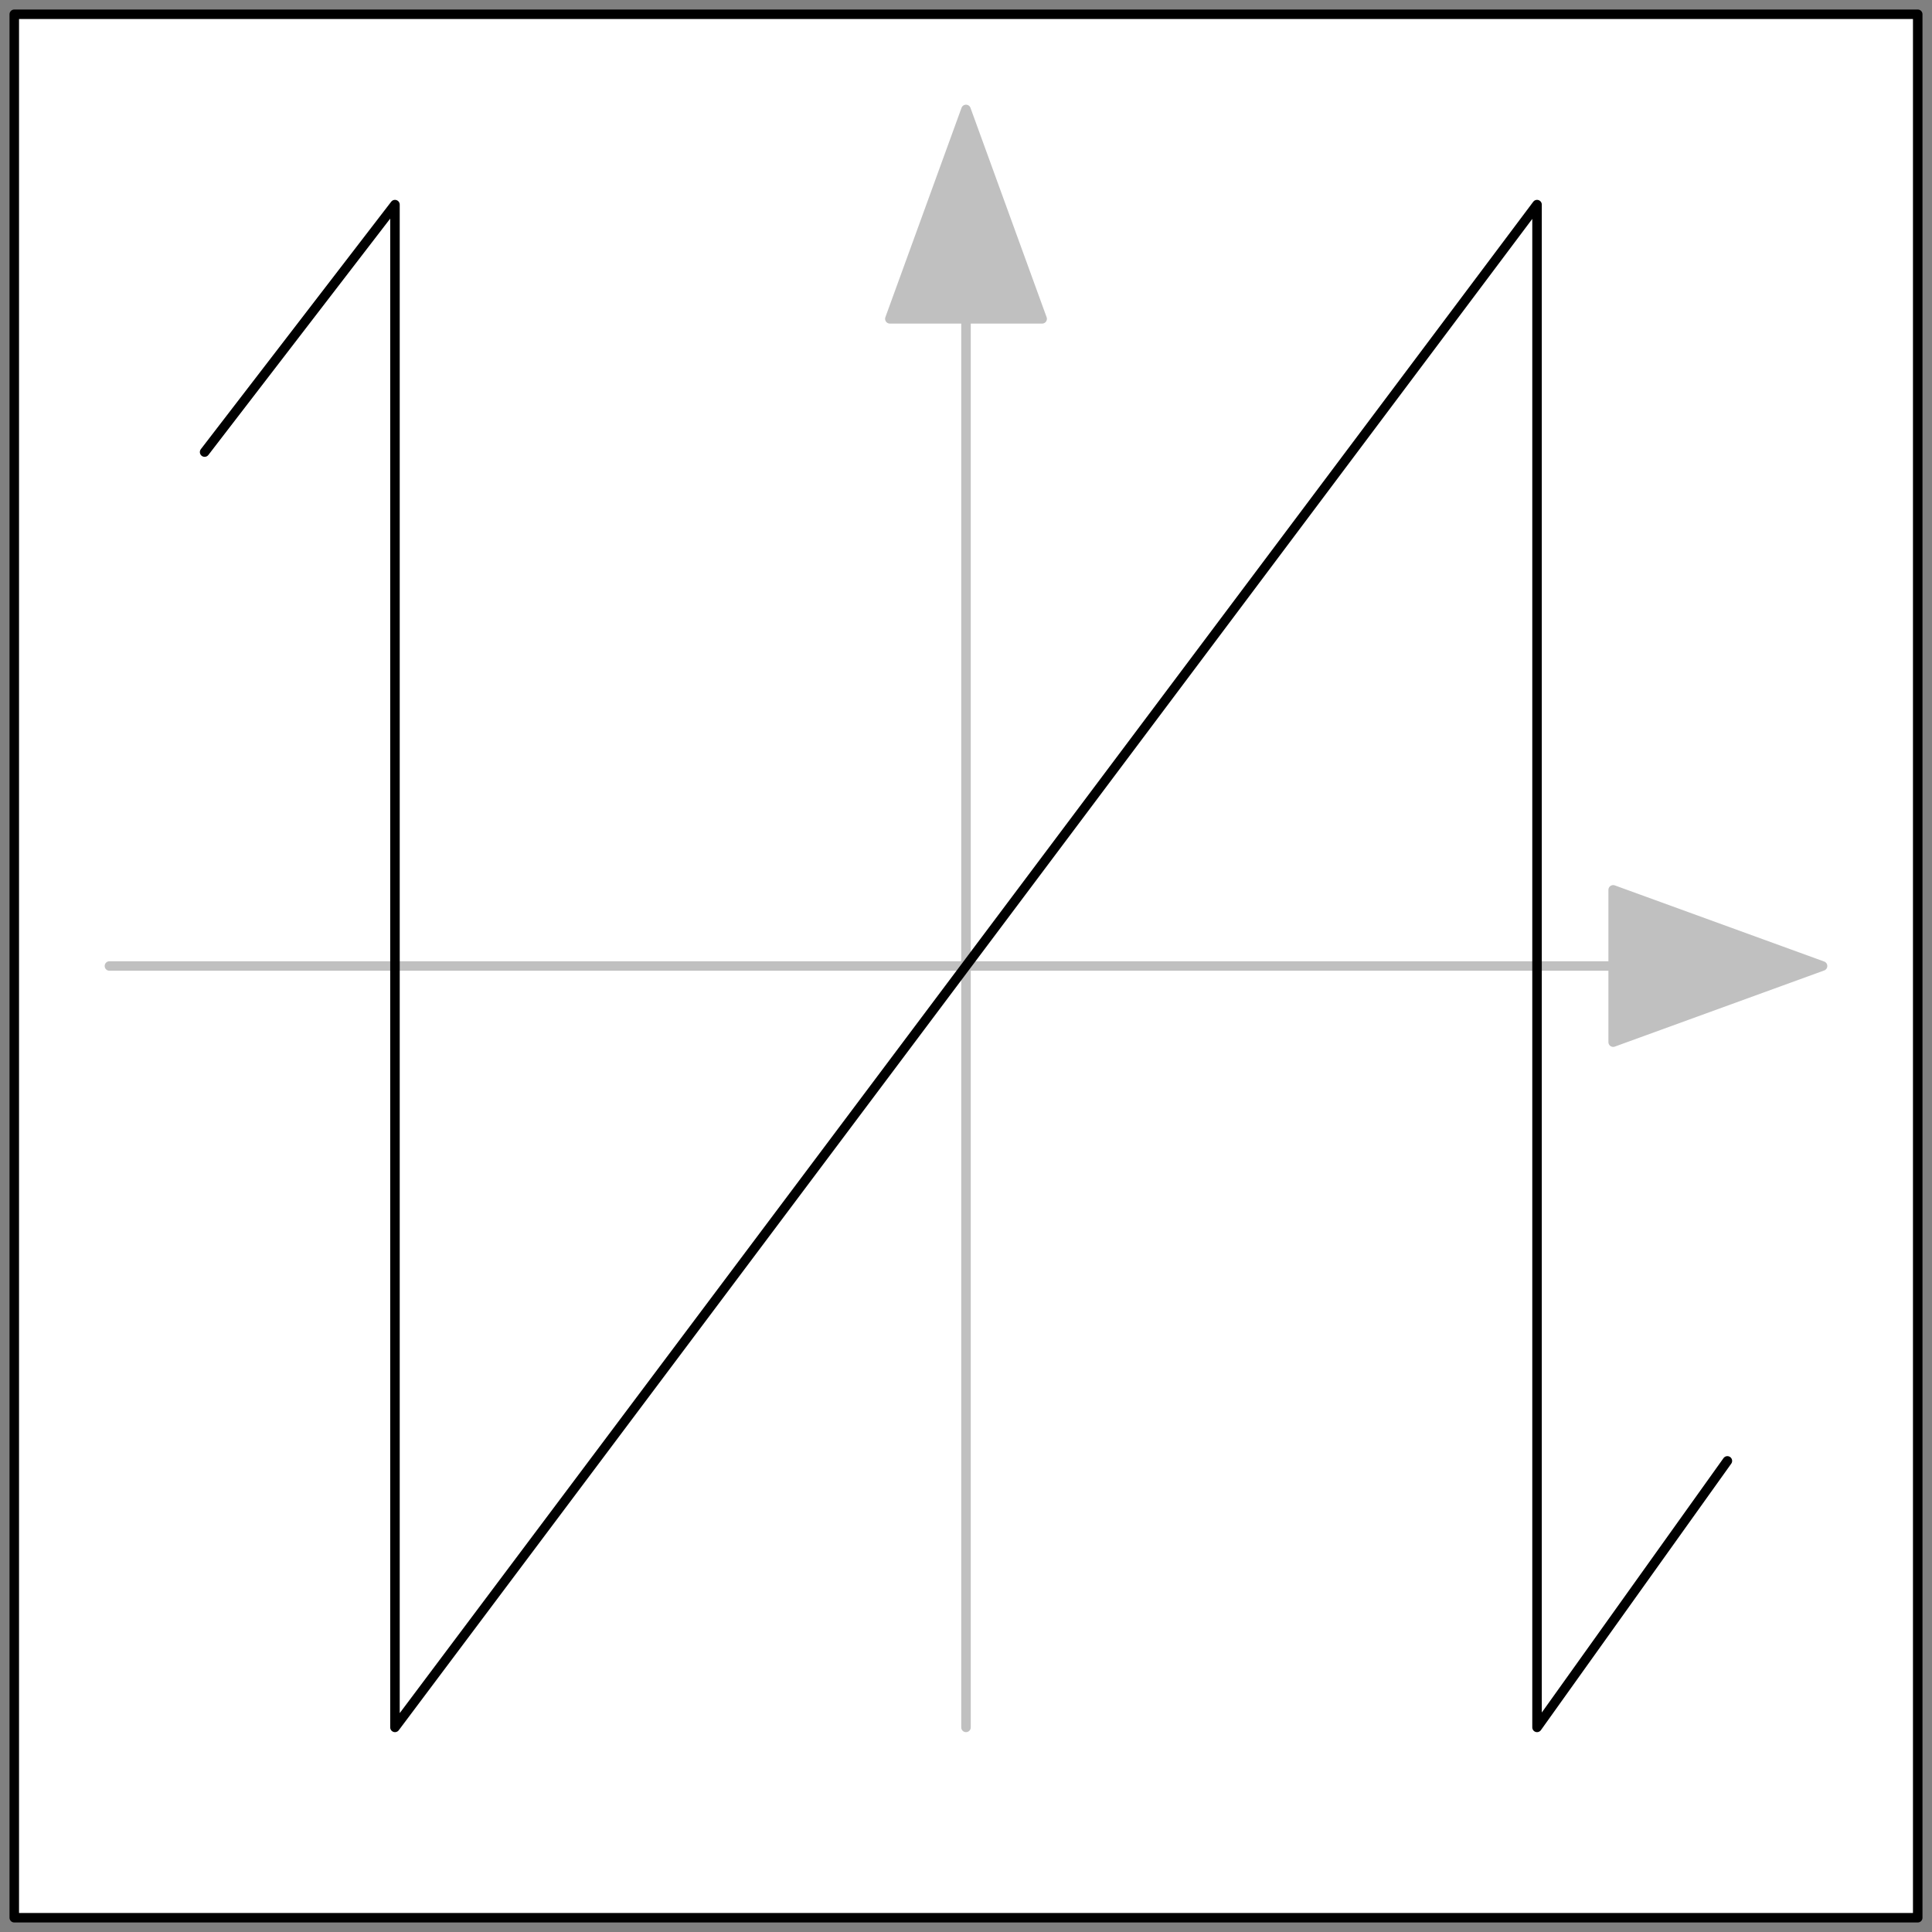 <svg width="203" height="203" xmlns="http://www.w3.org/2000/svg" xmlns:xlink="http://www.w3.org/1999/xlink">
	<rect width="100%" height="100%" fill="#808080" stroke="none"/>
	<g id="Modelica.Math.wrapAngle" class="component">
		<polygon points="1.5,201.5 201.5,201.5 201.5,1.5 1.5,1.5" fill="#FFFFFF" stroke="#000000" stroke-width="1.0" stroke-linecap="round" stroke-linejoin="round" />
		<polyline points="101.5,181.5 101.5,33.5" fill-opacity="0" stroke="#C0C0C0" stroke-width="1.0" stroke-linecap="round" stroke-linejoin="round" />
		<polygon points="101.5,11.5 93.5,33.5 109.5,33.5" fill="#C0C0C0" stroke="#C0C0C0" stroke-width="1.0" stroke-linecap="round" stroke-linejoin="round" />
		<polyline points="11.5,101.5 169.5,101.5" fill-opacity="0" stroke="#C0C0C0" stroke-width="1.0" stroke-linecap="round" stroke-linejoin="round" />
		<polygon points="191.5,101.5 169.5,93.5 169.5,109.5" fill="#C0C0C0" stroke="#C0C0C0" stroke-width="1.0" stroke-linecap="round" stroke-linejoin="round" />
		<polyline points="21.5,47.5 41.5,21.5 41.5,181.5 161.5,21.5 161.5,181.5 181.5,153.5" fill-opacity="0" stroke="#000000" stroke-width="1.0" stroke-linecap="round" stroke-linejoin="round" />
	</g>
</svg>
